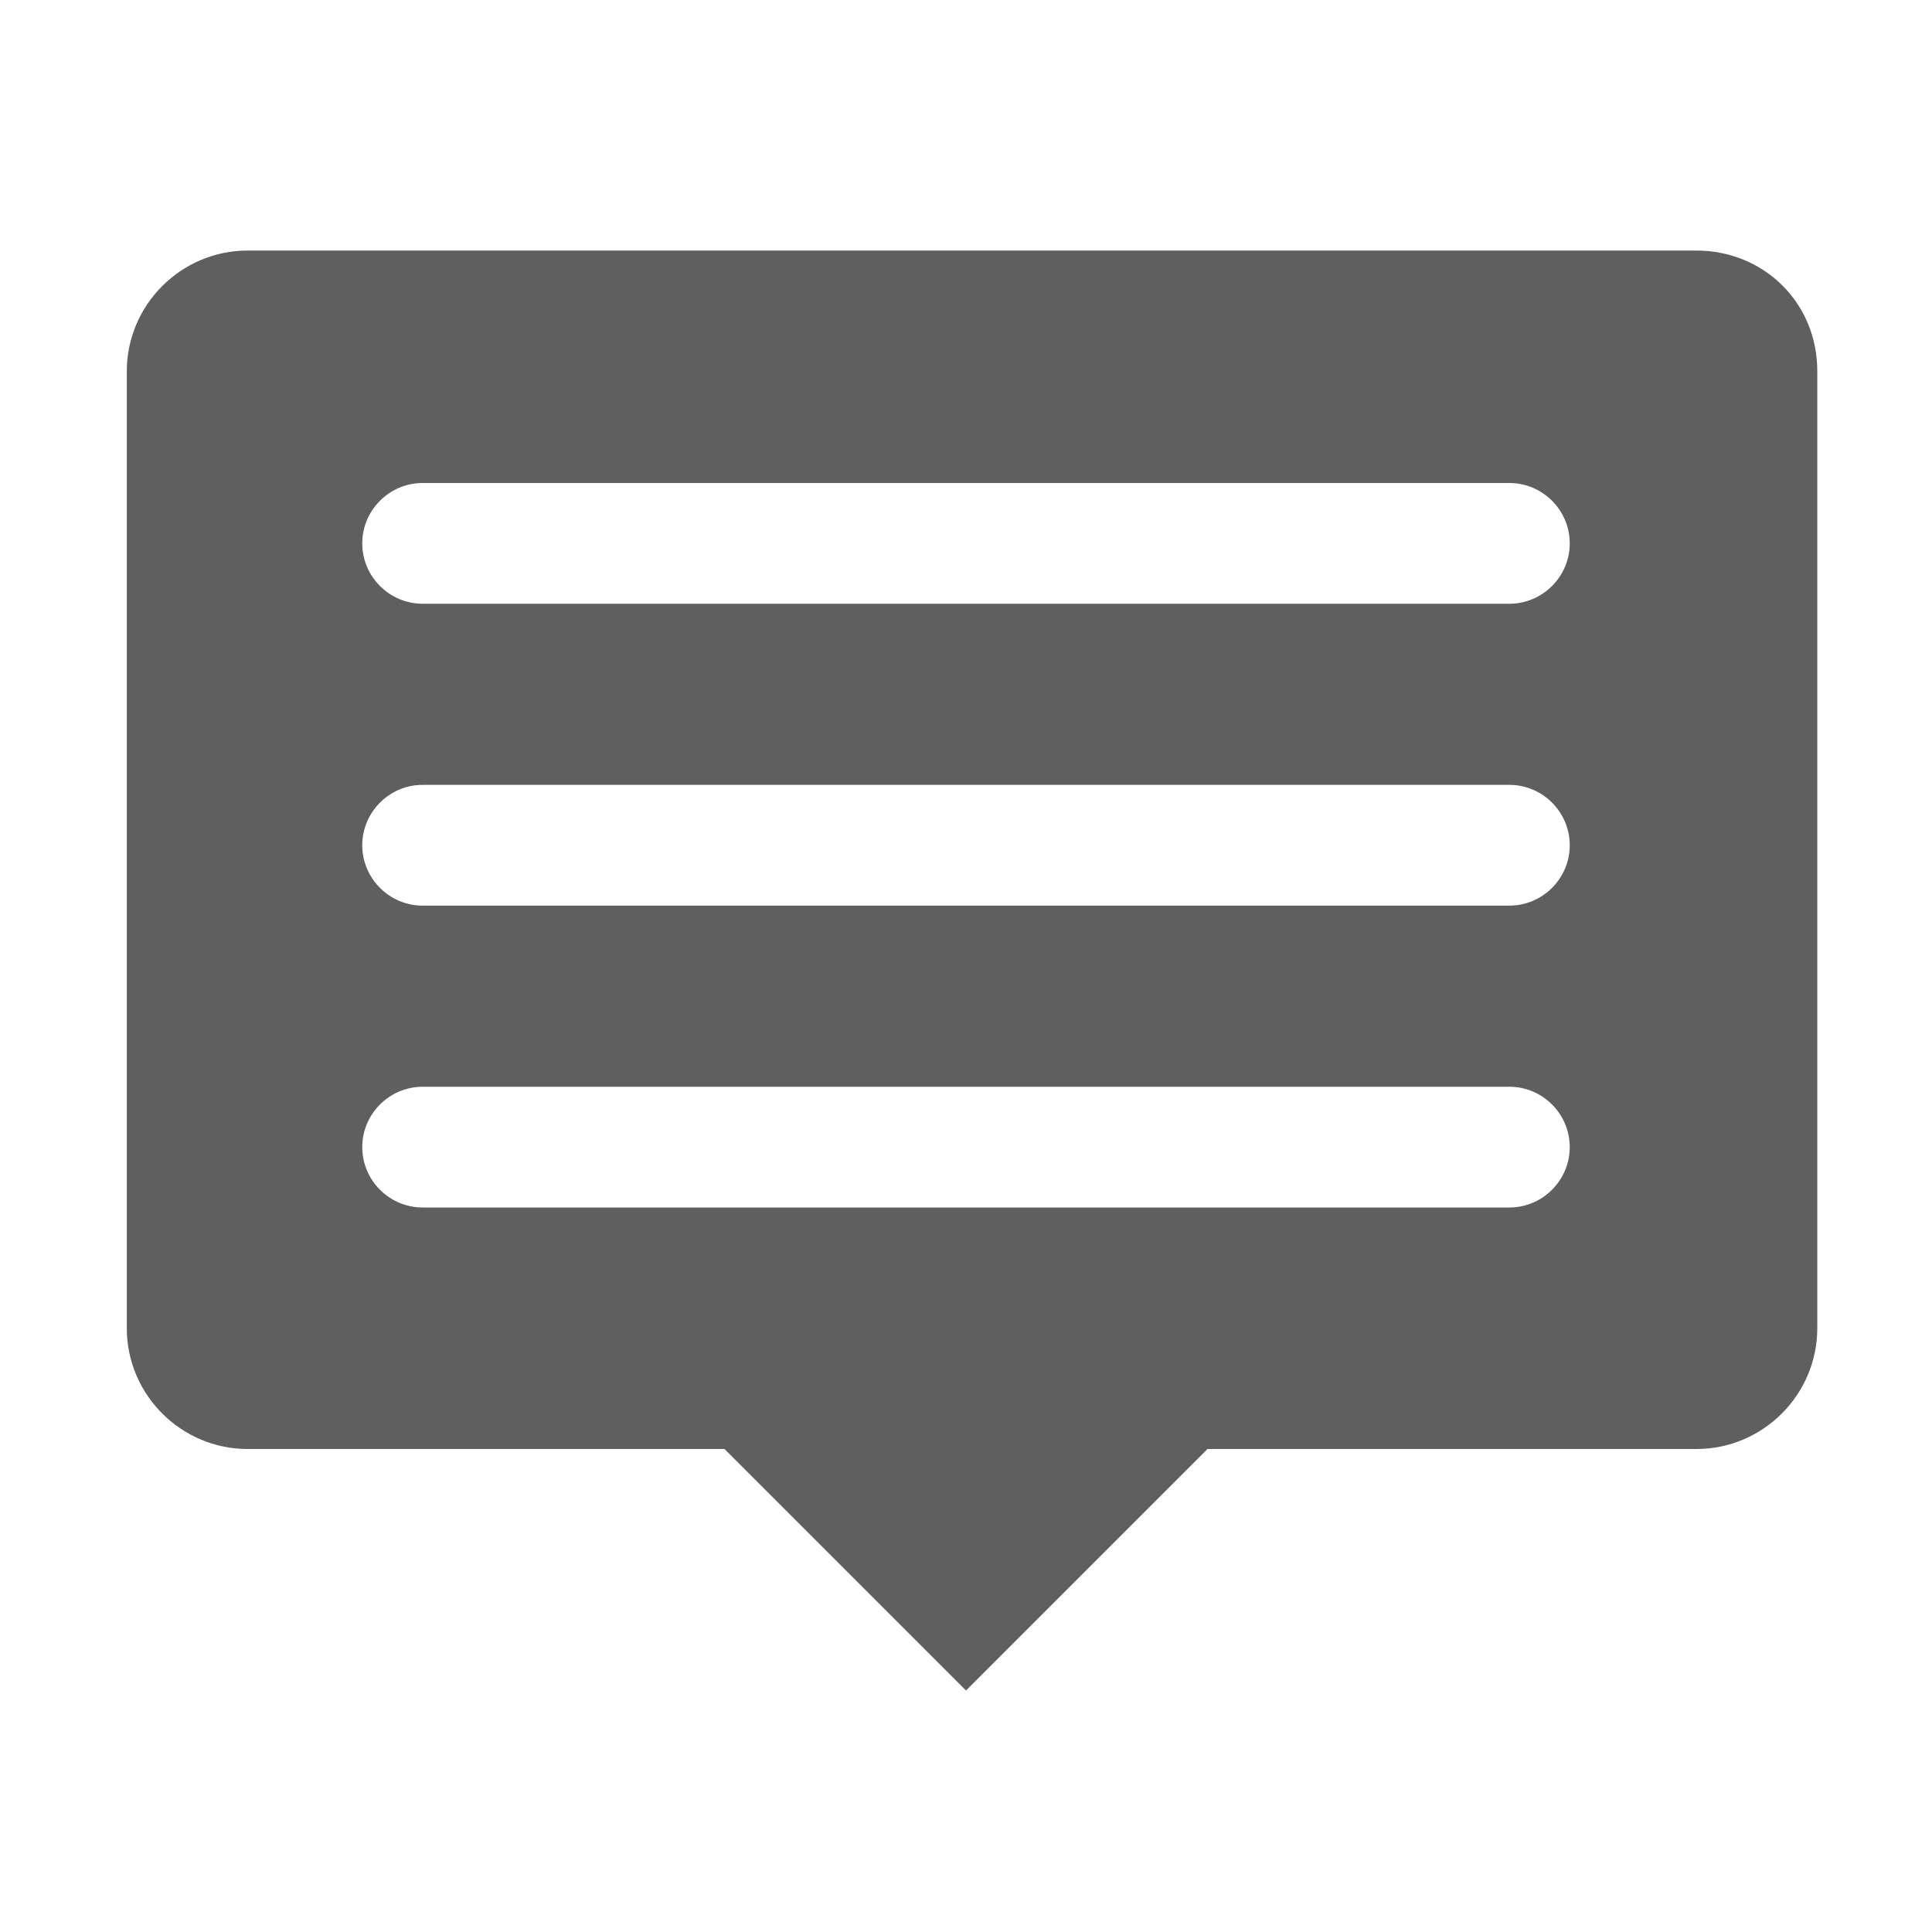 <?xml version="1.0" encoding="utf-8"?>
<!-- Generator: Adobe Illustrator 22.0.0, SVG Export Plug-In . SVG Version: 6.00 Build 0)  -->
<svg version="1.1" id="图层_1" xmlns="http://www.w3.org/2000/svg" xmlns:xlink="http://www.w3.org/1999/xlink" x="0px" y="0px"
	 viewBox="0 0 64 64" style="enable-background:new 0 0 64 64;" xml:space="preserve">
<style type="text/css">
	.st0{fill:#5F5F5F;}
</style>
<path class="st0" d="M56.2,8.3h-48c-2.2,0-4,1.8-4,4V44c0,2.2,1.8,4,4,4H24l8,8l8-8h16.2c2.2,0,4-1.8,4-4V12.3
	C60.2,10,58.4,8.3,56.2,8.3z M50,40H14c-1.1,0-2-0.9-2-2s0.9-2,2-2h36c1.1,0,2,0.9,2,2S51.1,40,50,40z M50,30H14c-1.1,0-2-0.9-2-2
	s0.9-2,2-2h36c1.1,0,2,0.9,2,2S51.1,30,50,30z M50,20H14c-1.1,0-2-0.9-2-2s0.9-2,2-2h36c1.1,0,2,0.9,2,2S51.1,20,50,20z"/>
</svg>
